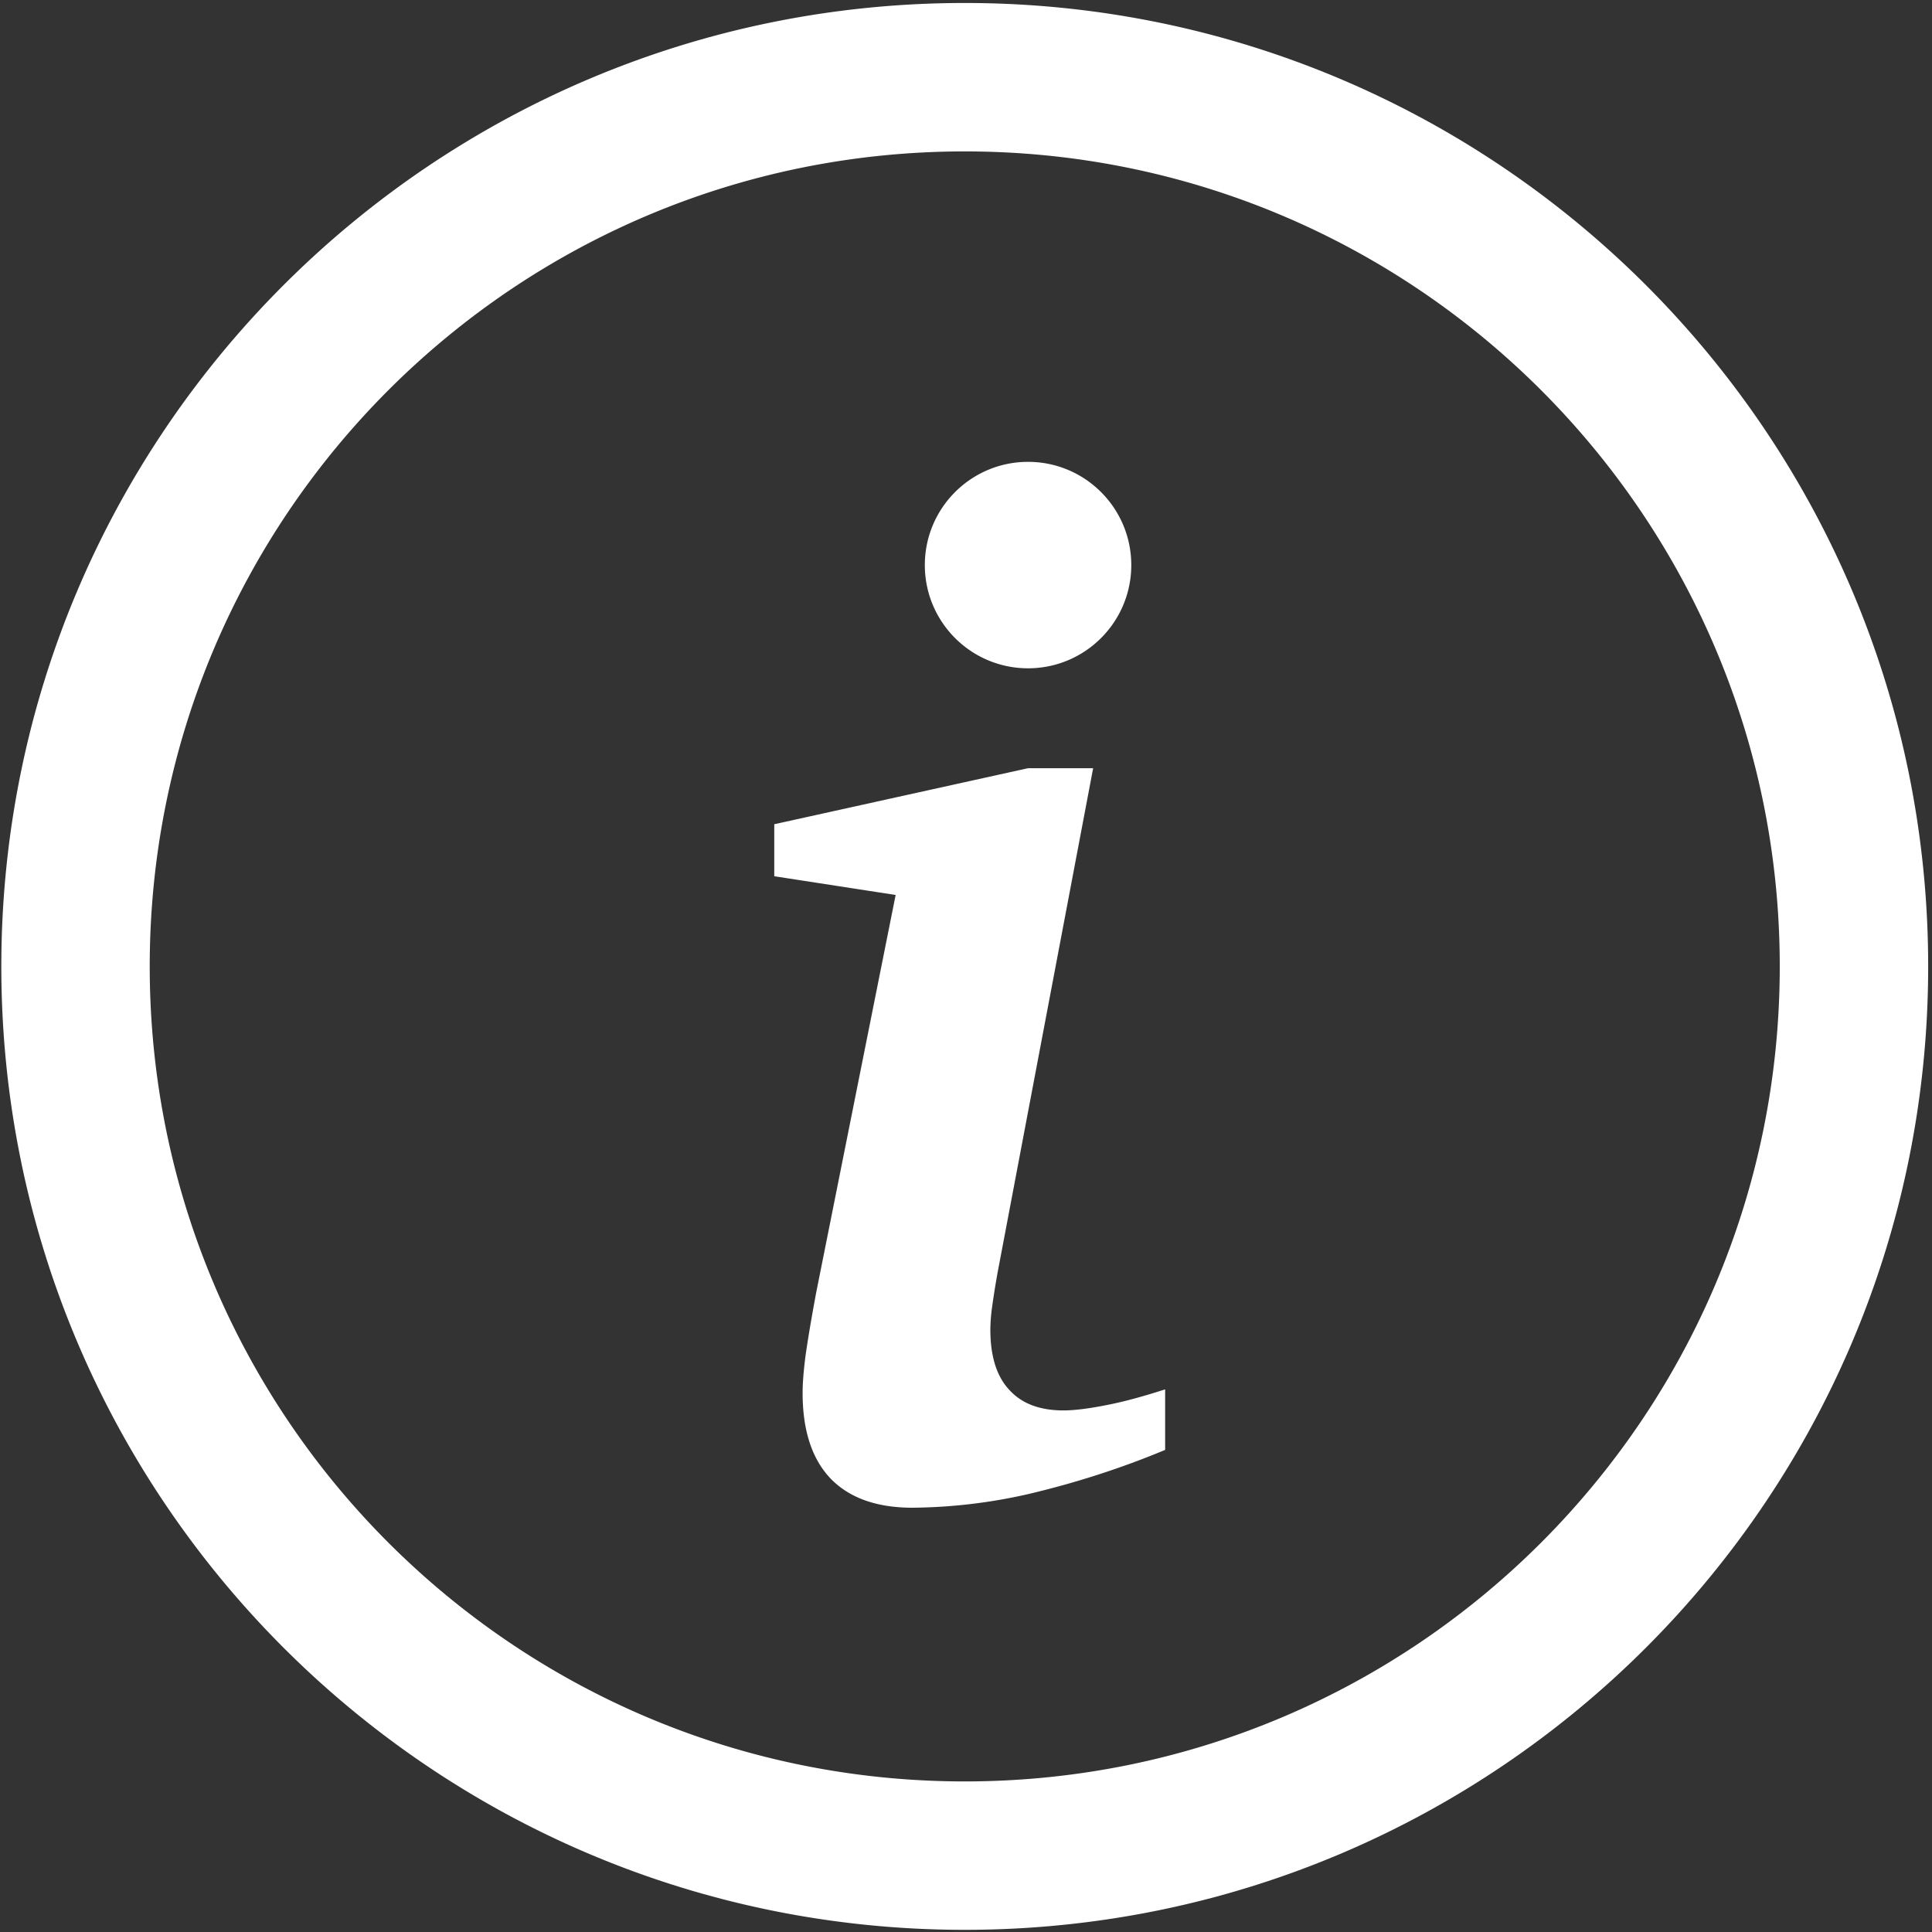 <?xml version="1.0" standalone="no"?><!DOCTYPE svg PUBLIC "-//W3C//DTD SVG 1.1//EN" "http://www.w3.org/Graphics/SVG/1.1/DTD/svg11.dtd"><svg t="1618808178884" class="icon" viewBox="0 0 1024 1024" version="1.1" xmlns="http://www.w3.org/2000/svg" p-id="2006" xmlns:xlink="http://www.w3.org/1999/xlink" width="400" height="400"><rect x="0" y="0" width="1024" height="1024" fill="#333333" stroke="none"/><defs><style type="text/css"></style></defs><path d="M511.33 1.58c282.02 0 510.64 228.62 510.64 510.63 0 282.02-228.62 510.64-510.64 510.64C229.32 1022.86 0.7 794.24 0.7 512.22S229.32 1.58 511.33 1.58z m0 78.67c-238.57 0-431.97 193.4-431.97 431.96 0 238.58 193.4 431.98 431.97 431.98 238.57 0 431.98-193.41 431.98-431.98 0-238.56-193.41-431.96-431.98-431.96z m68.06 326.92l-50.18 264.87c-1.24 6.57-2.34 13.28-3.28 19.99-0.63 4.19-0.96 8.4-1.03 12.62 0 14.01 3.28 24.8 10 31.95 6.57 7.3 16.12 10.95 28.74 10.95 5.54 0 12.91-0.88 22.18-2.7 9.26-1.75 19.77-4.59 31.73-8.46v32.09c-23.41 9.77-47.63 17.52-72.29 23.35a285.515 285.515 0 0 1-61.64 7.29c-19.11 0-33.56-5.25-43.48-15.54-9.85-10.43-14.74-25.46-14.74-45.37 0-5.11 0.51-11.45 1.46-18.97 1.02-7.52 2.92-18.97 5.69-33.93l42.16-210.96-64.34-9.93v-27.56l134.52-29.7h34.5z m-34.5-162.38c30.22 0 54.71 24.5 54.71 54.71 0 30.22-24.49 54.71-54.71 54.71-30.21 0-54.71-24.49-54.71-54.71 0-30.21 24.49-54.71 54.71-54.71z m0 0" p-id="2007" fill="#ffffff"></path></svg>